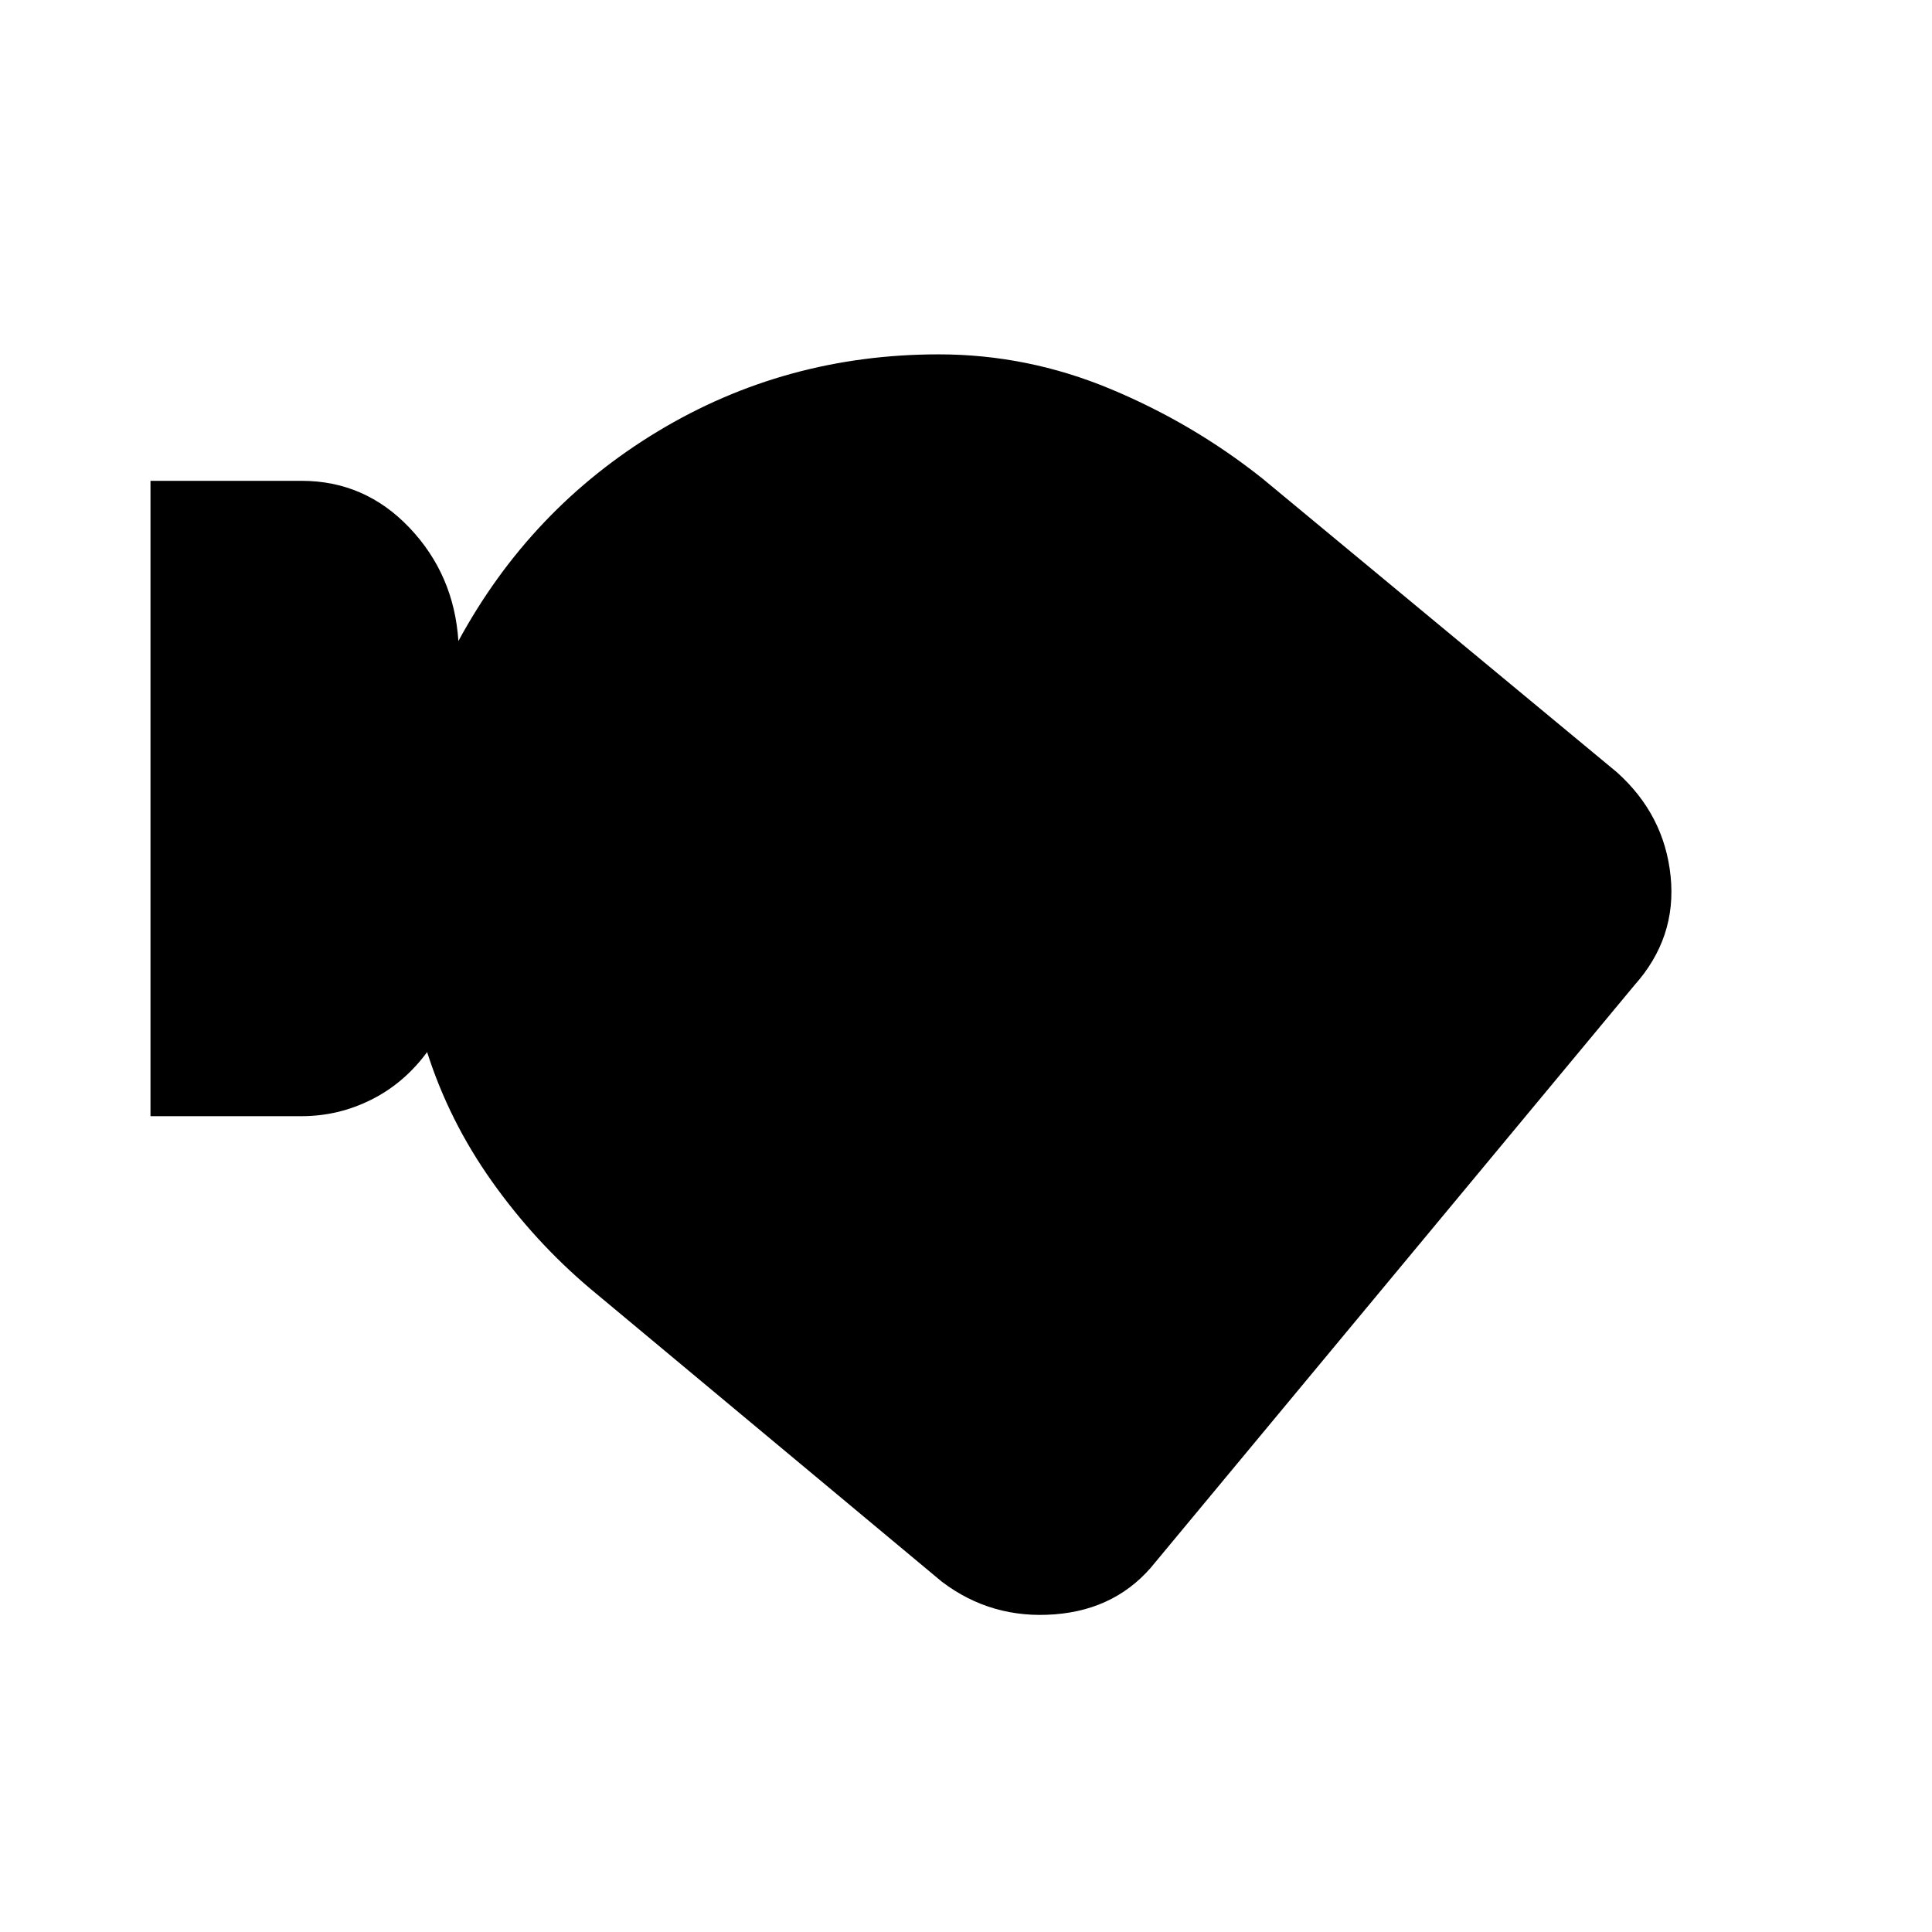 <svg xmlns="http://www.w3.org/2000/svg" height="24" viewBox="0 -960 960 960" width="24"><path d="M574.23-183.92q-18.61 23.61-50.08 26.07-31.46 2.47-56.07-16.15l-175-145.85q-27.46-23.23-48.7-53.19-21.23-29.96-32.15-64.19-11.46 15.54-27.81 23.69-16.34 8.16-34.57 8.16H74.77v-315.7h75.08q31.46 0 53.61 23.31 22.16 23.31 24.31 56.31 35.77-66 99.15-104.23 63.39-38.23 139.54-38.23 44.08 0 85.31 17.19 41.23 17.19 75.61 44.58l176 145.84q23.62 21.16 26.74 51.73 3.11 30.58-18.04 54.2L574.23-183.92Z"/></svg>